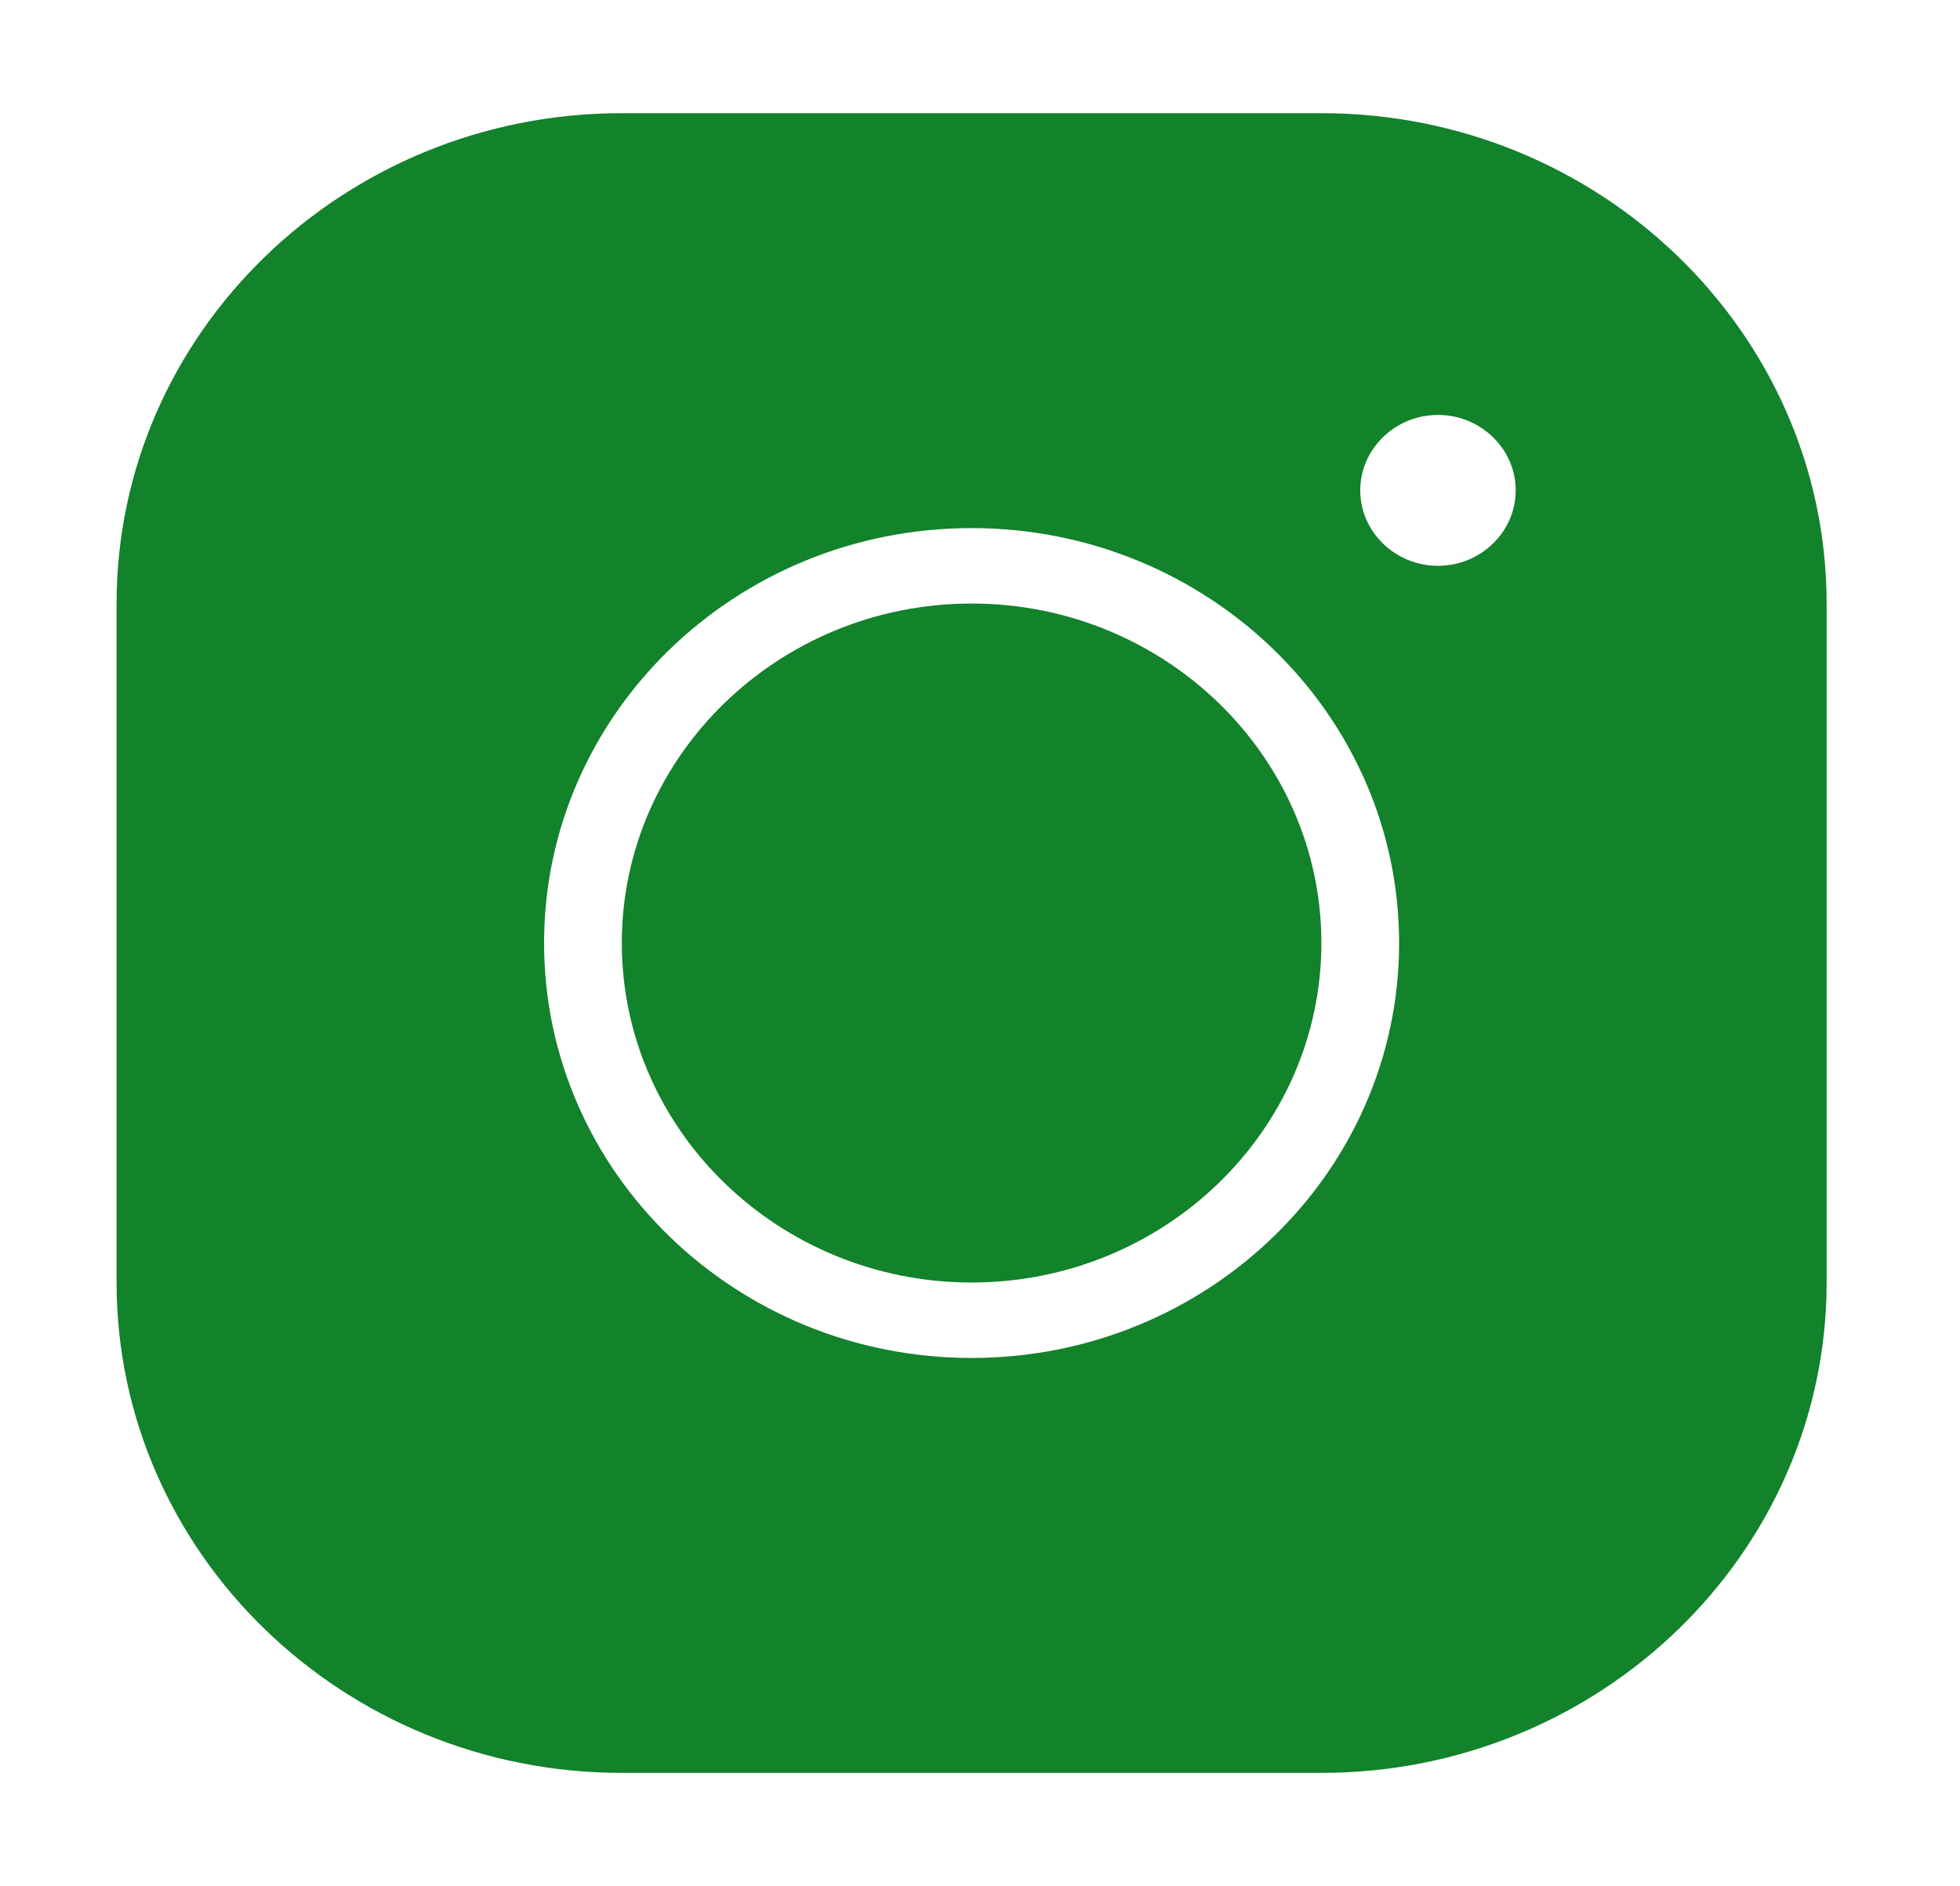 <svg width="79" height="76" viewBox="0 0 79 76" fill="none" xmlns="http://www.w3.org/2000/svg">
<g clip-path="url(#clip0_28_52)">
<path d="M25.063 4.56C13.832 4.56 4.699 13.422 4.699 24.32V51.68C4.699 62.578 13.832 71.44 25.063 71.44H53.26C64.491 71.44 73.624 62.578 73.624 51.68V24.32C73.624 13.422 64.491 4.56 53.26 4.56H25.063ZM57.959 16.72C59.682 16.72 61.092 18.088 61.092 19.76C61.092 21.432 59.682 22.8 57.959 22.8C56.236 22.8 54.826 21.432 54.826 19.76C54.826 18.088 56.236 16.72 57.959 16.72ZM39.162 21.28C48.67 21.28 56.393 28.774 56.393 38C56.393 47.227 48.67 54.72 39.162 54.72C29.653 54.72 21.93 47.227 21.93 38C21.93 28.774 29.653 21.28 39.162 21.28ZM39.162 24.32C31.392 24.32 25.063 30.461 25.063 38C25.063 45.539 31.392 51.68 39.162 51.68C46.931 51.68 53.26 45.539 53.26 38C53.26 30.461 46.931 24.32 39.162 24.32Z" fill="#12822B"/>
</g>
<defs>
<clipPath id="clip0_28_52">
<rect width="78.323" height="76" fill="white"/>
</clipPath>
</defs>
</svg>

